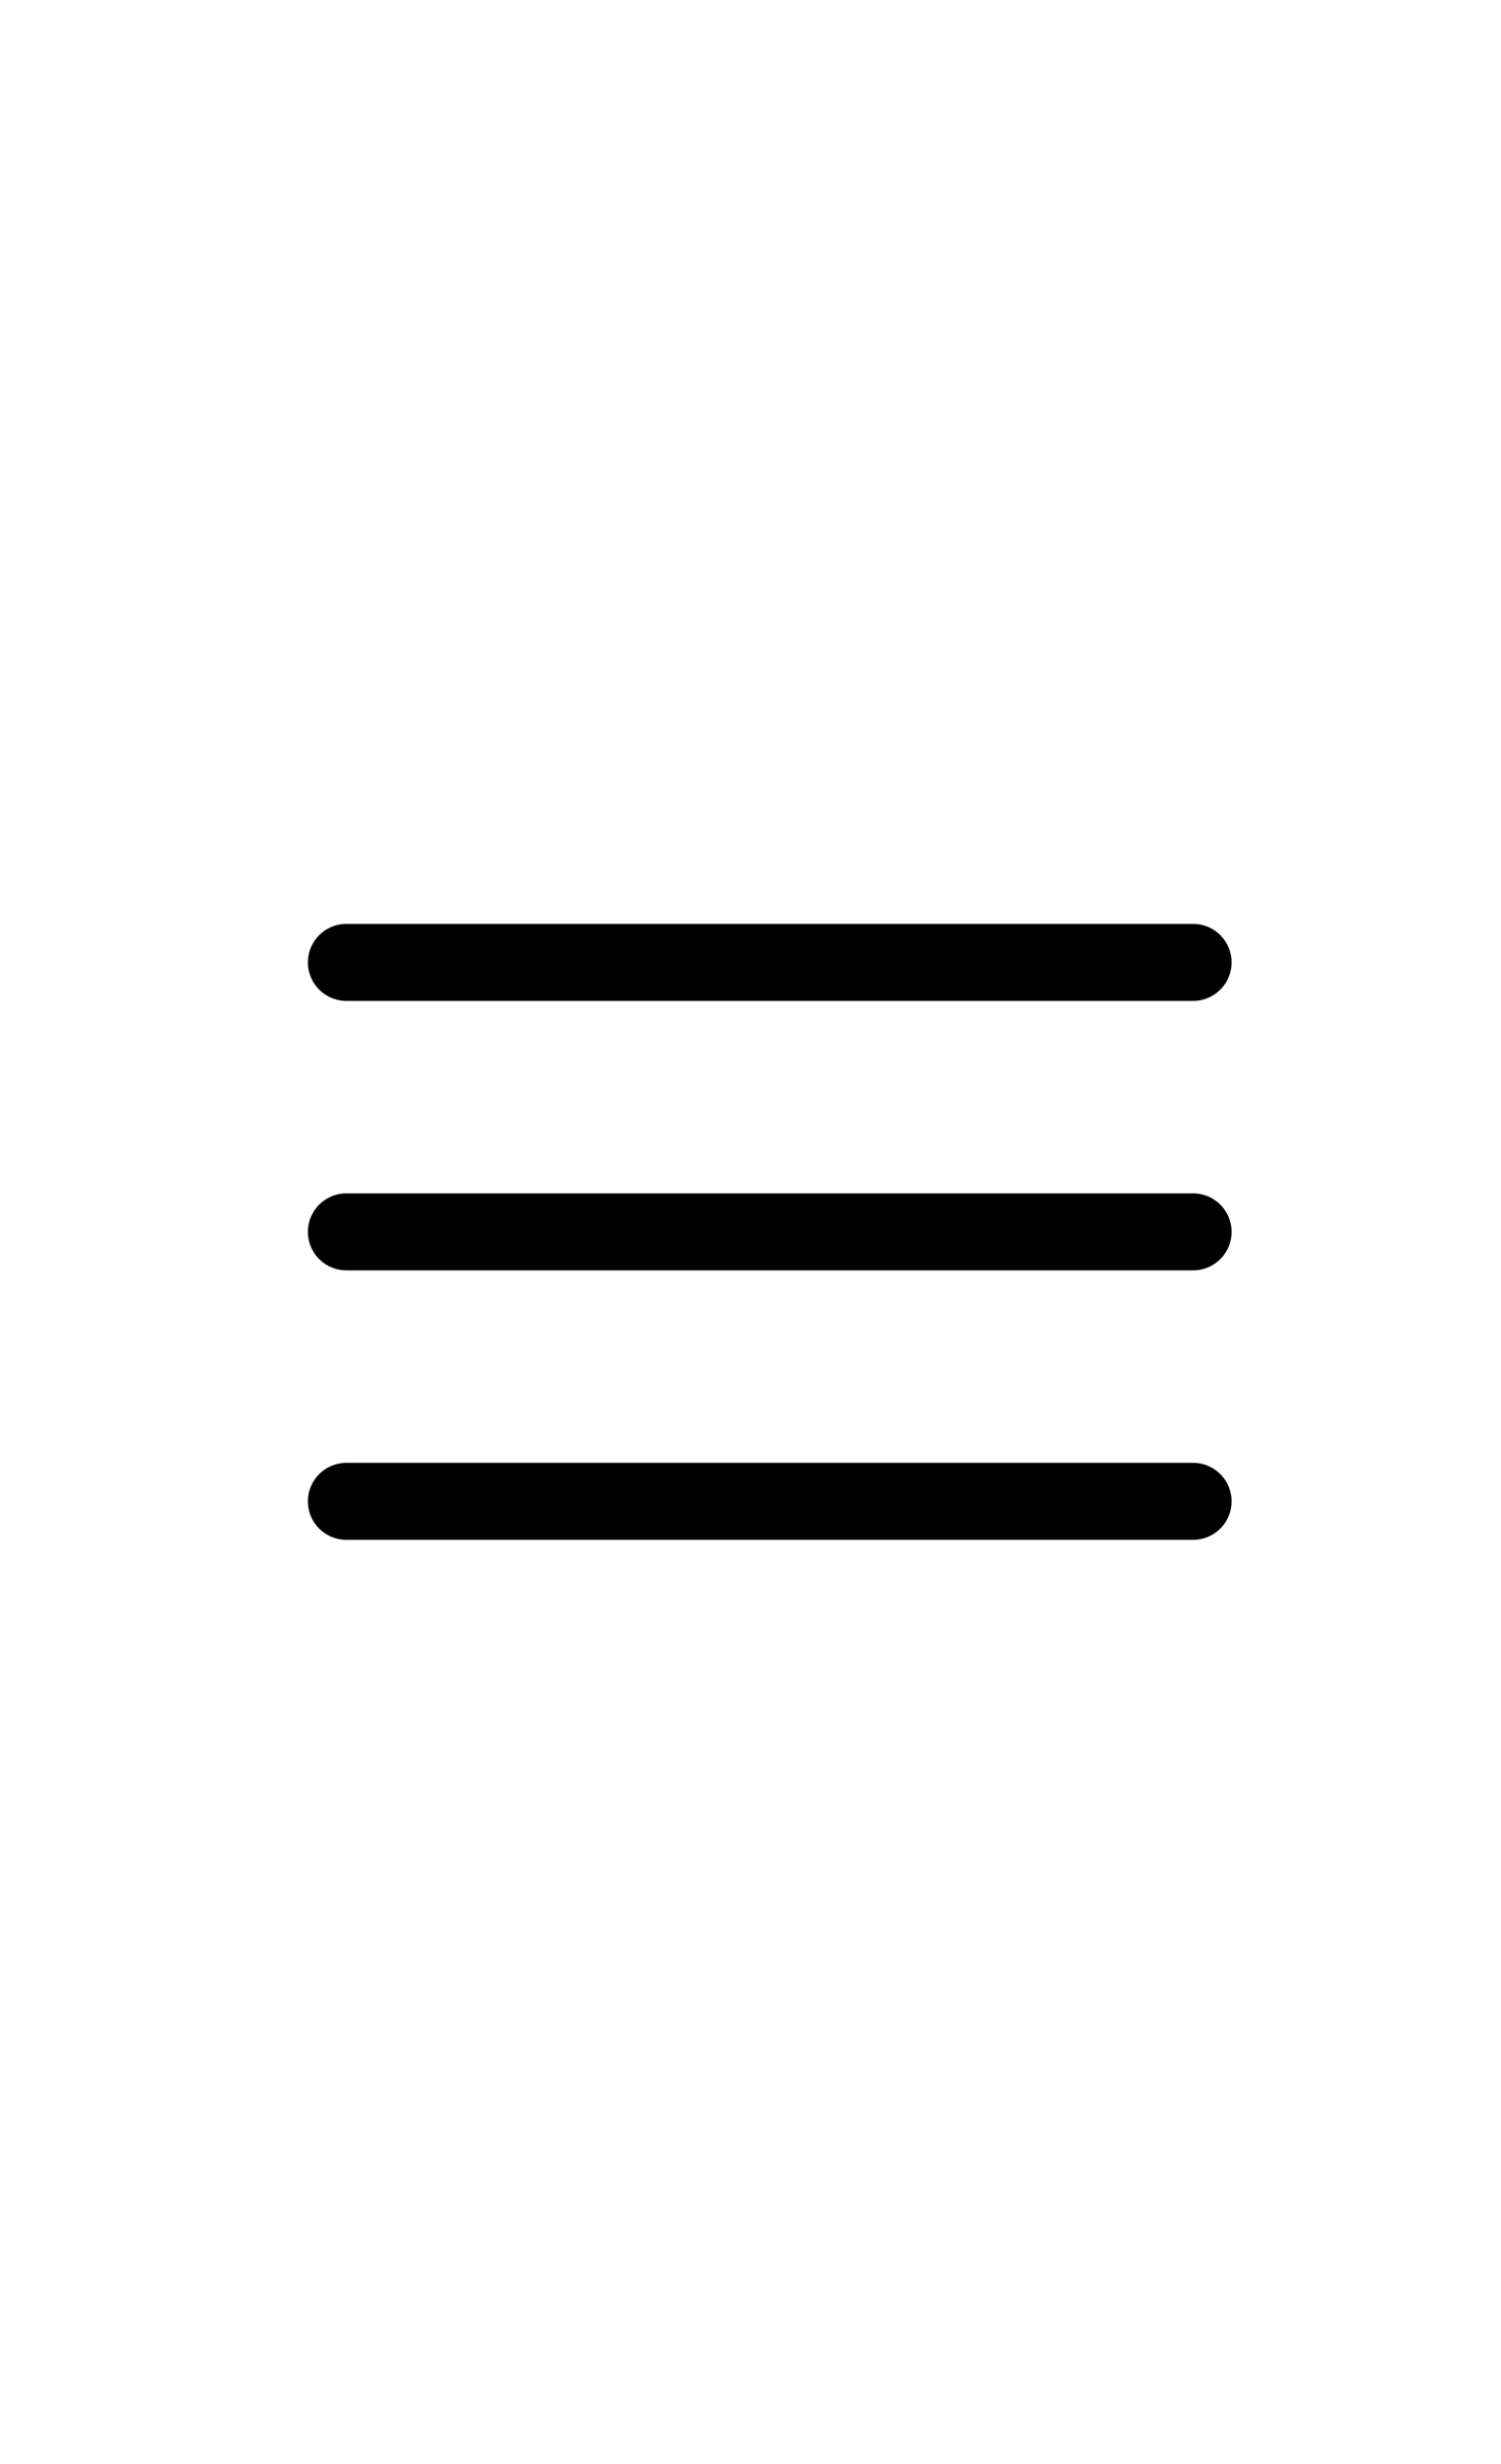 <svg width="39" height="64" viewBox="0 0 39 64" fill="none" xmlns="http://www.w3.org/2000/svg">
<path d="M9 25H31" stroke="black" stroke-width="2" stroke-linecap="round" stroke-linejoin="round"/>
<path d="M9 32H31" stroke="black" stroke-width="2" stroke-linecap="round" stroke-linejoin="round"/>
<path d="M9 39H31" stroke="black" stroke-width="2" stroke-linecap="round" stroke-linejoin="round"/>
</svg>
